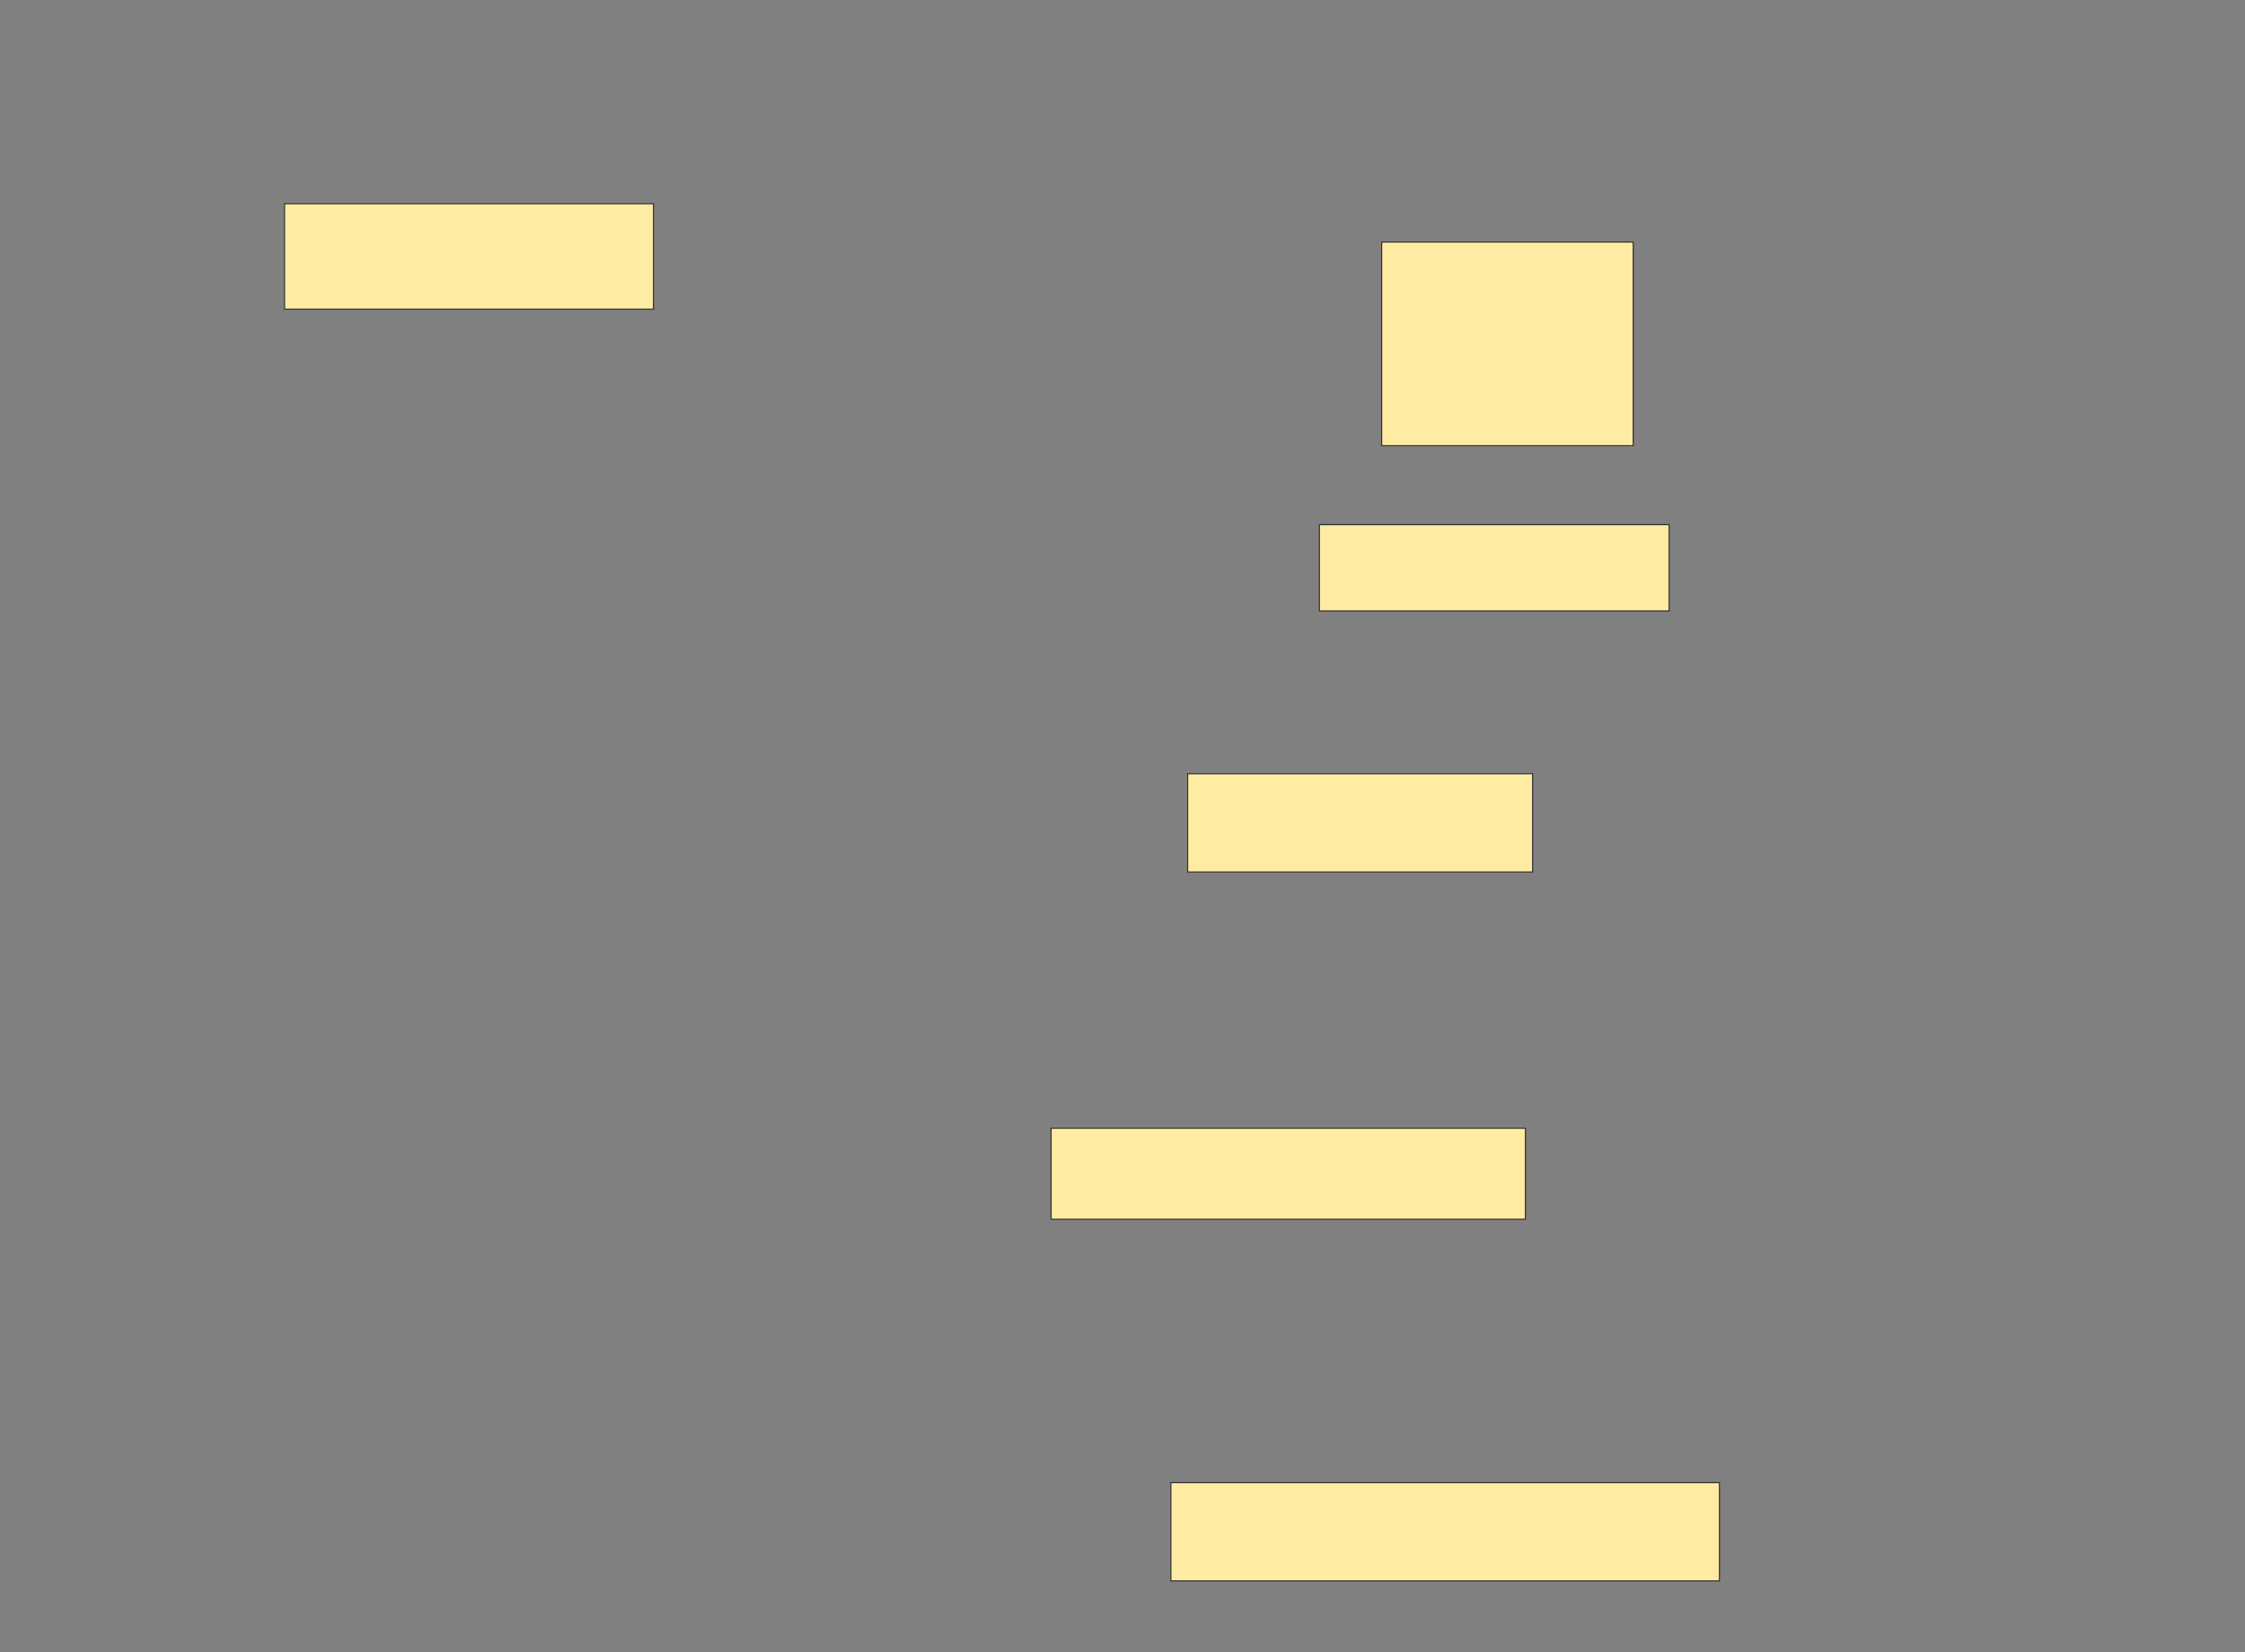 <svg xmlns="http://www.w3.org/2000/svg" width="2130" height="1568">
 <rect width="100%" height="100%" fill="#808080" stroke="none"/>
 <!-- Created with Image Occlusion Enhanced -->
 <g>
  <title>Labels</title>
 </g>
 <g>
  <title>Masks</title>
  <rect id="1583340ec3d3498195ae583d131301ba-ao-1" height="86.364" width="450" y="1070.636" x="997.273" stroke="#2D2D2D" fill="#FFEBA2"/>
  <rect id="1583340ec3d3498195ae583d131301ba-ao-2" height="93.182" width="520.455" y="1407" x="1110.909" stroke="#2D2D2D" fill="#FFEBA2"/>
  <rect id="1583340ec3d3498195ae583d131301ba-ao-3" height="81.818" width="331.818" y="497.909" x="1251.818" stroke="#2D2D2D" fill="#FFEBA2"/>
  <rect id="1583340ec3d3498195ae583d131301ba-ao-4" height="100" width="350" y="193.364" x="270" stroke="#2D2D2D" fill="#FFEBA2"/>
  <rect id="1583340ec3d3498195ae583d131301ba-ao-5" height="93.182" width="327.273" y="734.273" x="1126.818" stroke="#2D2D2D" fill="#FFEBA2"/>
  <rect id="1583340ec3d3498195ae583d131301ba-ao-6" height="193.182" width="238.636" y="229.727" x="1310.909" stroke="#2D2D2D" fill="#FFEBA2"/>
 </g>
</svg>